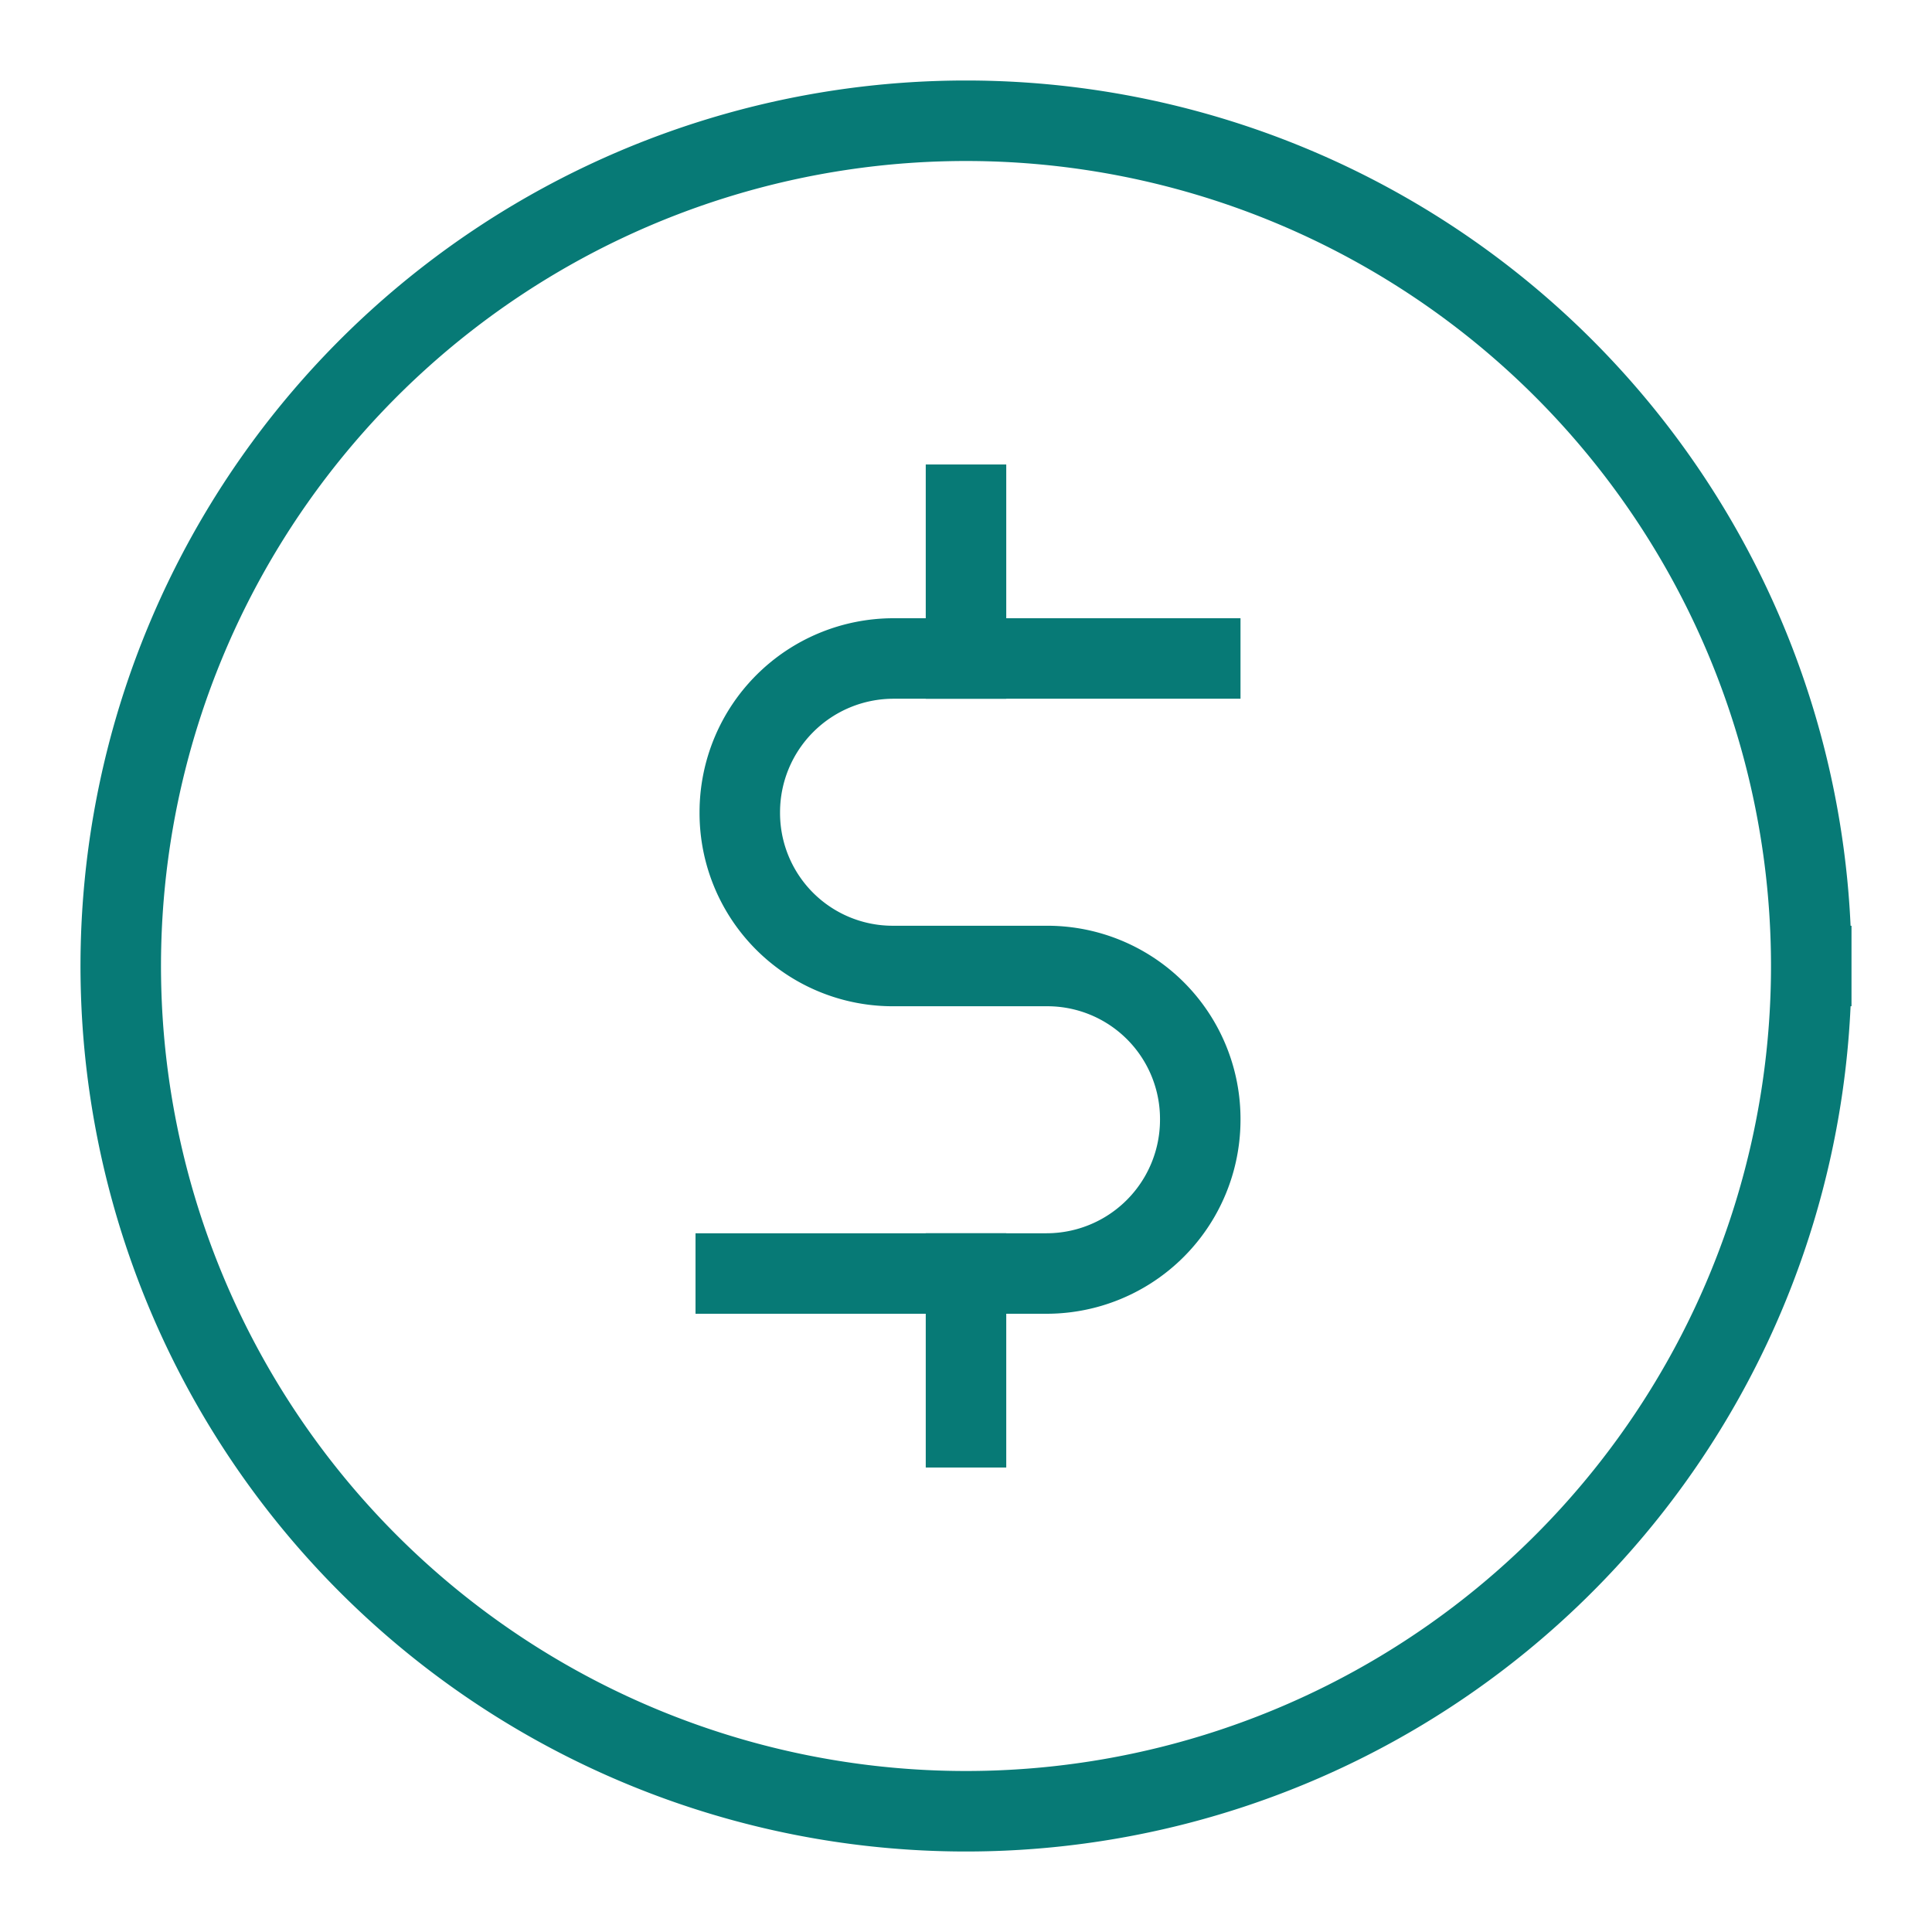 <?xml version="1.0" encoding="utf-8"?>

<!-- Uploaded to: SVG Repo, www.svgrepo.com, Generator: SVG Repo Mixer Tools -->
<svg viewBox="0 0 24 24" xmlns="http://www.w3.org/2000/svg">

<defs>

<style>.cls-1{fill:none;stroke:#077A76;stroke-linecap:square;stroke-miterlimit:10;stroke-width:1px;}</style>

</defs>

<g id="dolar_coin" data-name="dolar coin">

<path class="cls-1" d="M22.5,12A10.5,10.5,0,1,1,12,1.5,10.5,10.5,0,0,1,22.5,12"/>

<path class="cls-1" d="M9.14,15.82H13a1.91,1.91,0,0,0,1.91-1.91h0A1.9,1.9,0,0,0,13,12h-1.9a1.9,1.9,0,0,1-1.91-1.91h0a1.91,1.91,0,0,1,1.91-1.91h3.81"/>

<line class="cls-1" x1="12" y1="6.27" x2="12" y2="8.18"/>

<line class="cls-1" x1="12" y1="15.82" x2="12" y2="17.73"/>

</g>

</svg>